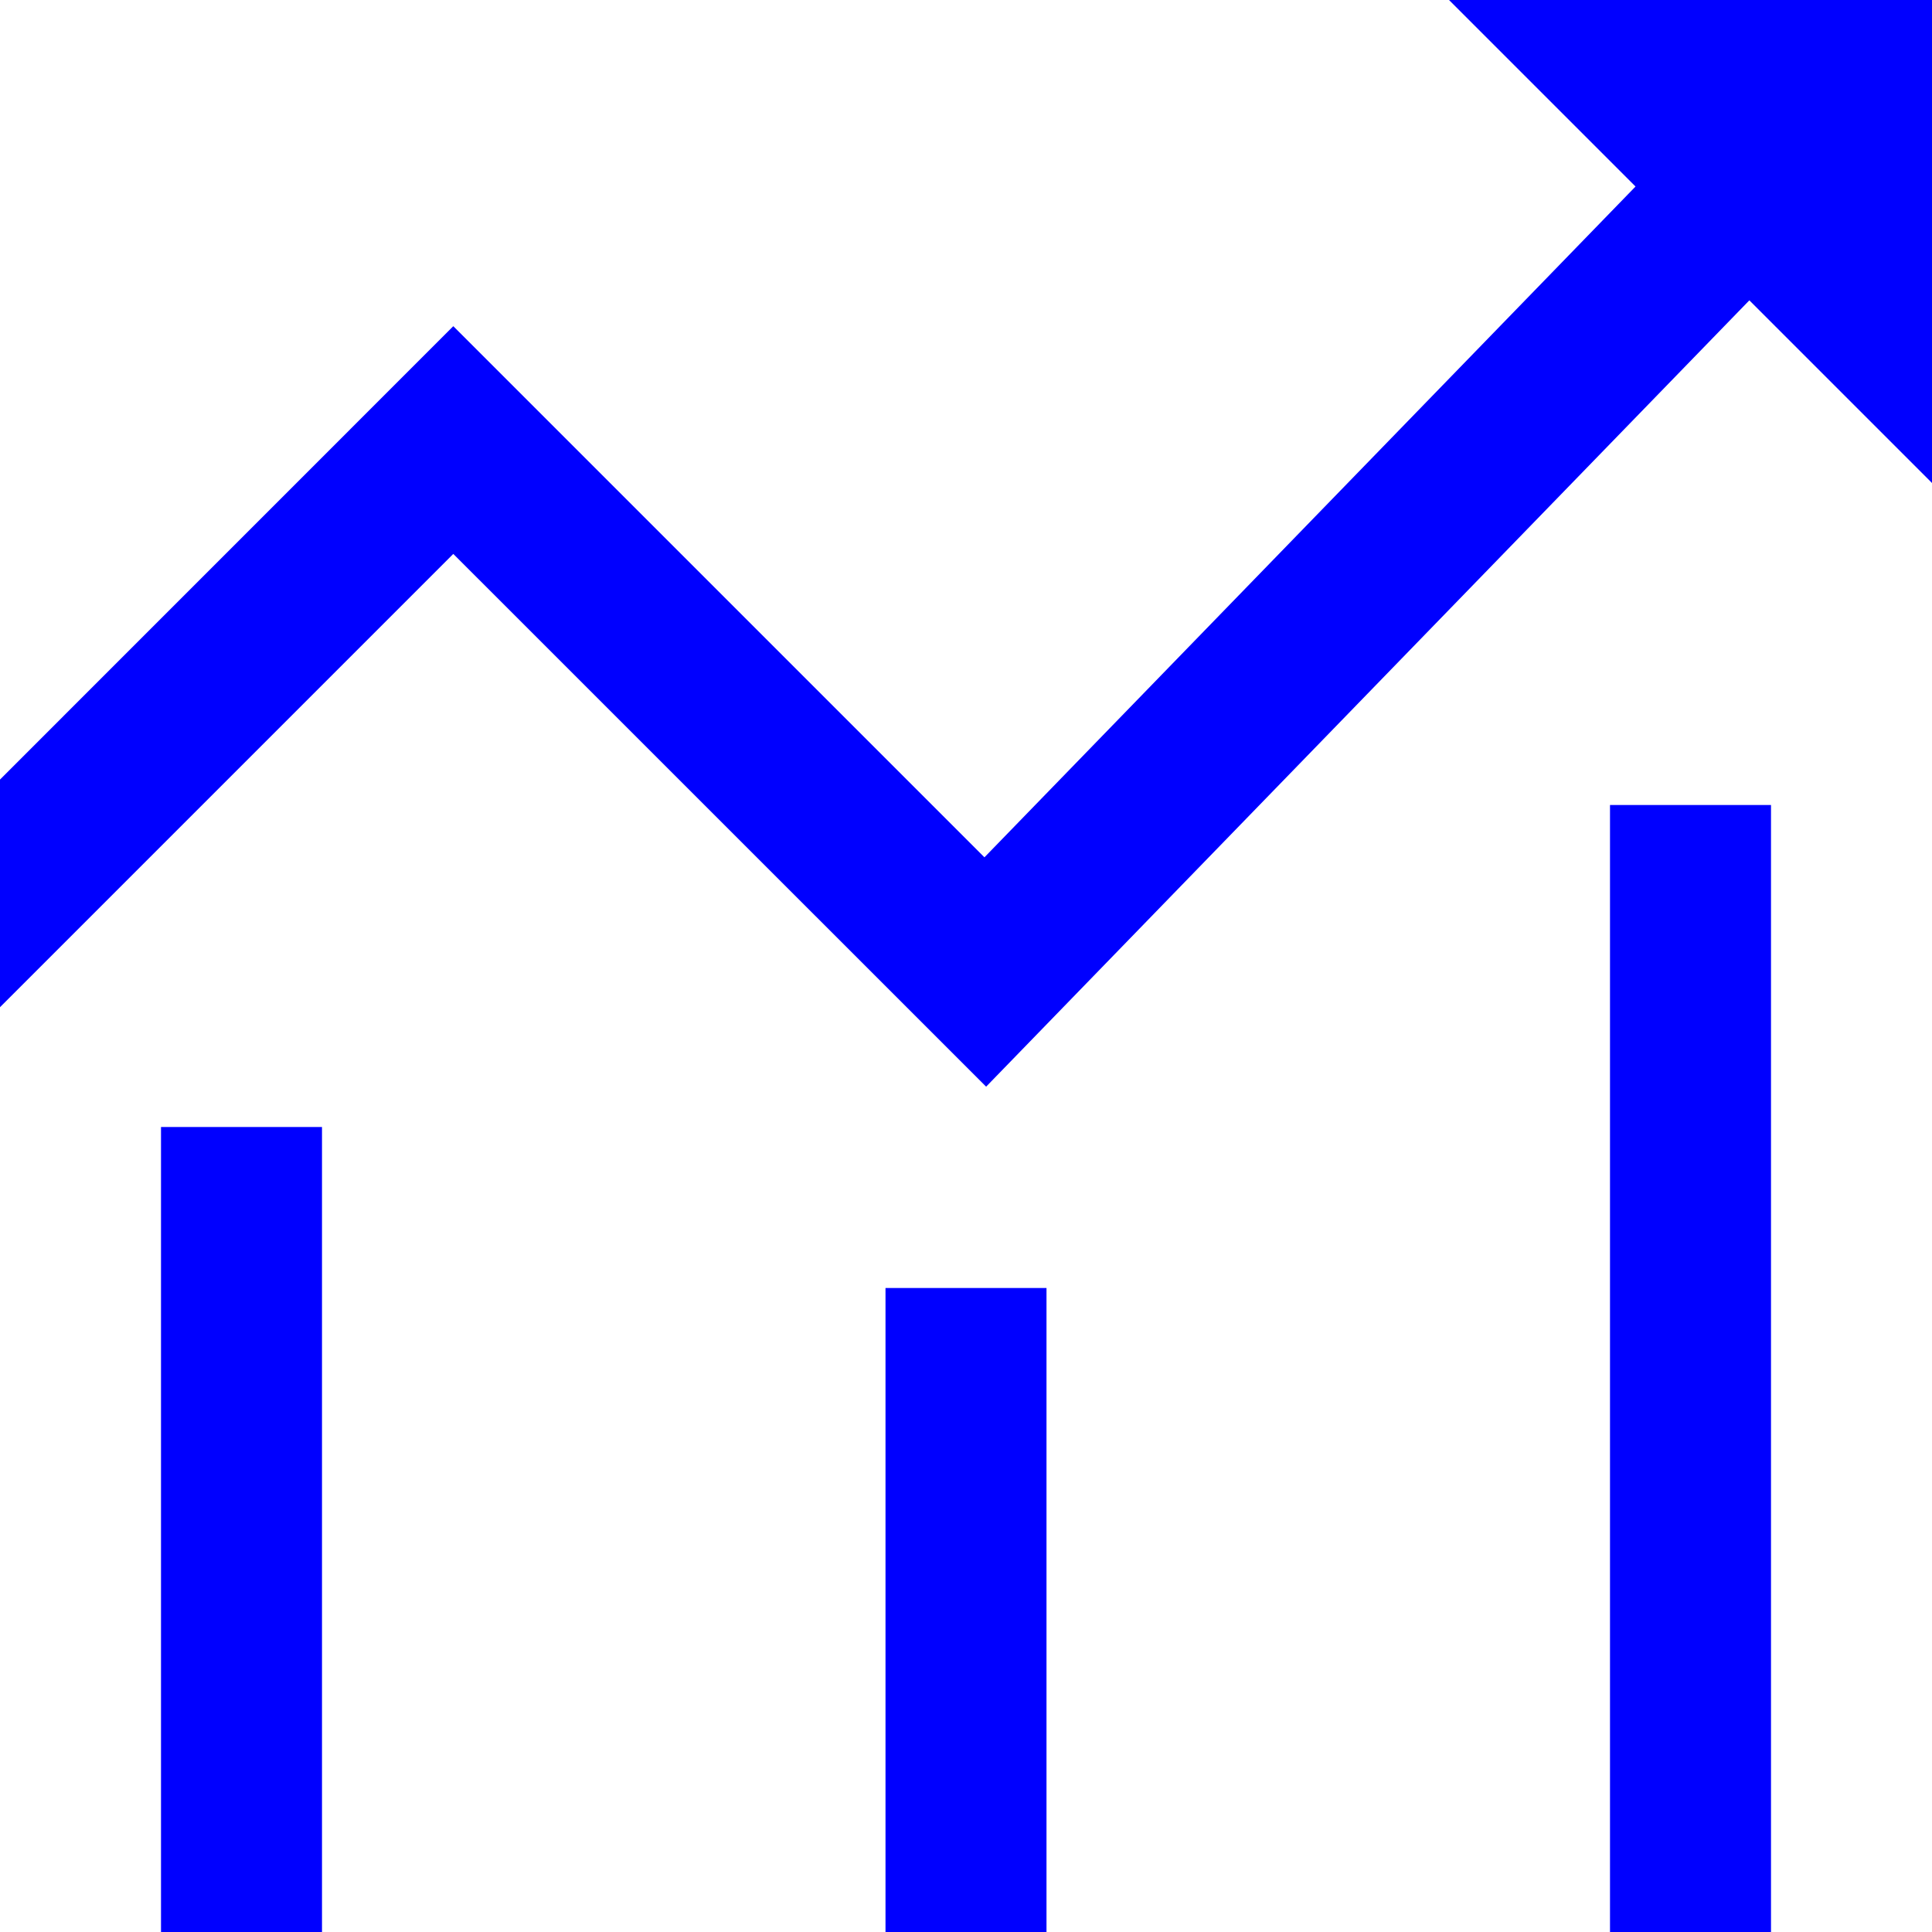 <svg width="24" height="24" viewBox="0 0 24 24" fill="none" xmlns="http://www.w3.org/2000/svg">
<path fillRule="evenodd" clipRule="evenodd" d="M12.25 13.499L21.731 3.731L24 6V0H18L20.317 2.317L12.229 10.65L5.631 4.052L0 9.684V12.512L5.631 6.881L12.25 13.499ZM22 24H20V10H22V24ZM13 24H11V16H13V24ZM2 24H4V14H2V24Z" fill="#0000FF"/>
</svg>
